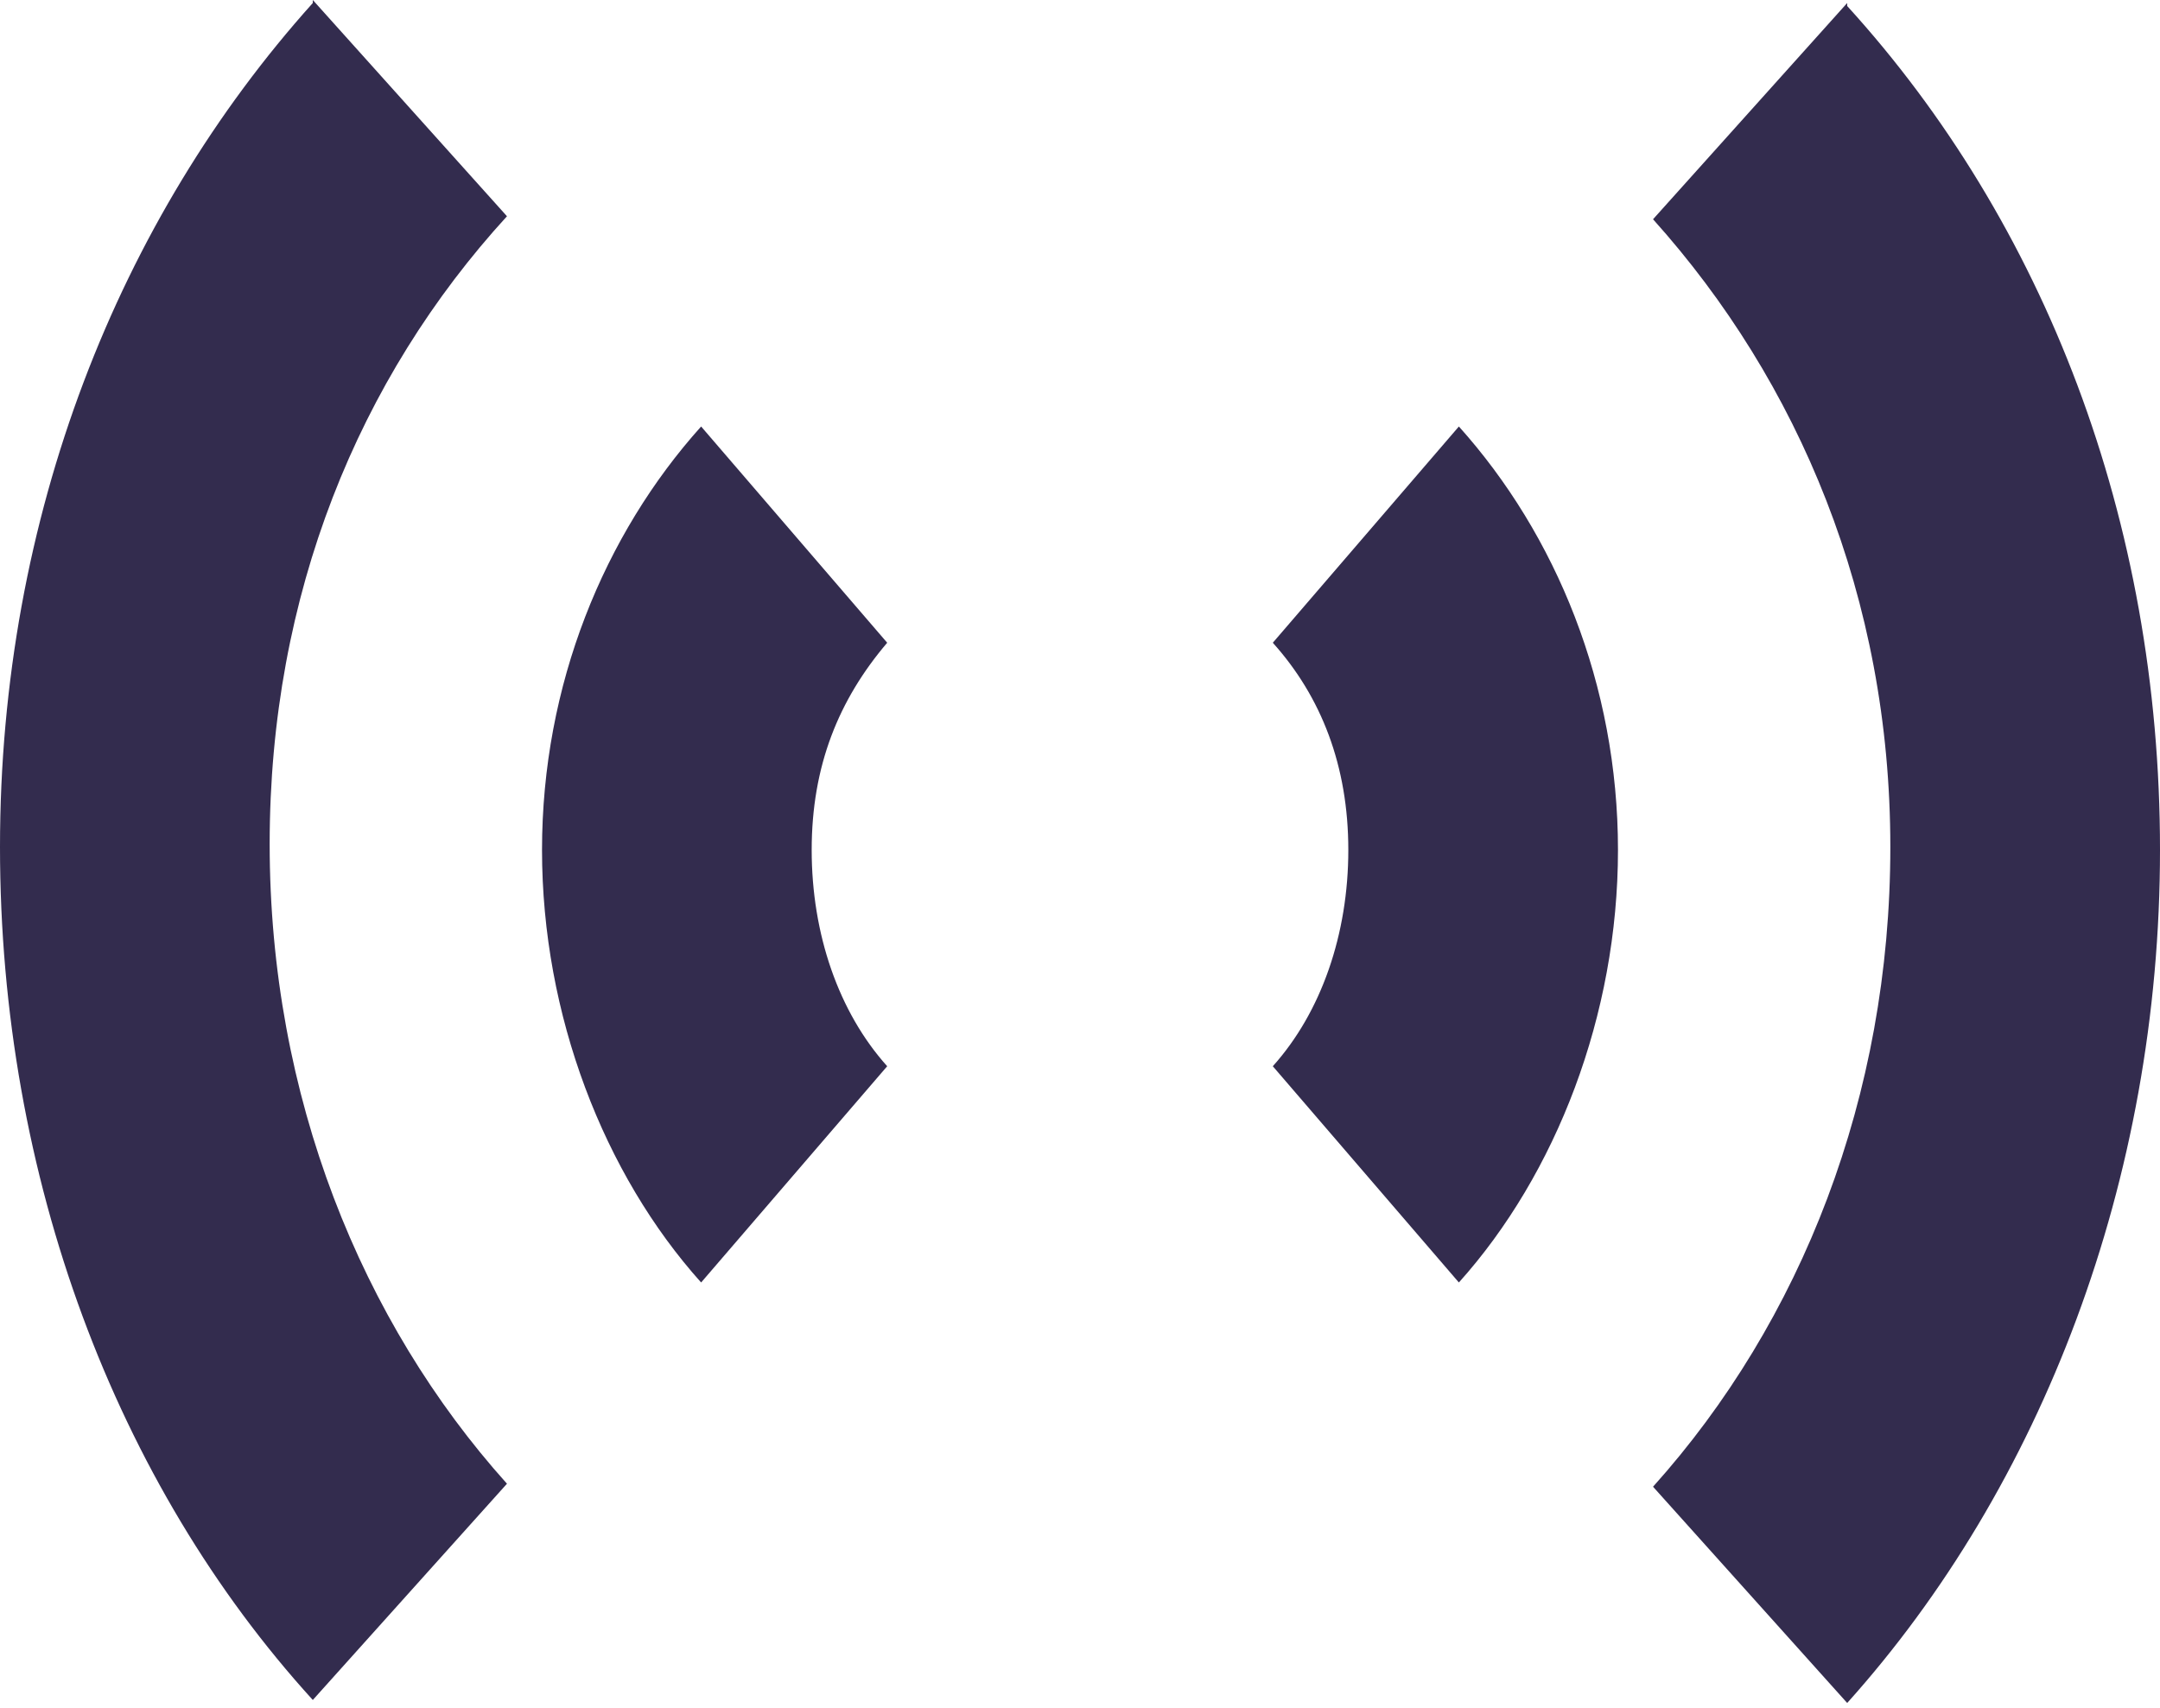 <svg width="387" height="306" viewBox="0 0 387 306" fill="none" xmlns="http://www.w3.org/2000/svg">
<path d="M56.045 0.538C21.258 39.286 0 92.564 0 151.762C0 210.961 20.775 265.853 56.045 304.601L90.832 265.853C64.742 236.792 48.315 196.43 48.315 151.224C48.315 106.557 64.258 67.809 90.832 38.748L56.045 0V0.538ZM330.955 0.538L296.169 39.286C322.258 68.347 338.685 107.095 338.685 151.762C338.685 196.43 322.742 236.792 296.169 266.391L330.955 305.139C365.742 266.391 387 211.499 387 152.301C387 93.103 366.225 39.824 330.955 1.076V0.538ZM125.618 76.419C108.225 95.793 97.112 122.702 97.112 152.301C97.112 181.9 108.225 210.422 125.618 229.796L158.955 191.048C150.258 181.361 145.427 167.369 145.427 152.301C145.427 137.232 150.258 125.392 158.955 115.167L125.618 76.419ZM261.382 76.419L228.045 115.167C236.742 124.854 241.573 137.232 241.573 152.301C241.573 167.369 236.742 181.361 228.045 191.048L261.382 229.796C278.775 210.422 289.888 181.9 289.888 152.301C289.888 122.702 278.775 95.793 261.382 76.419Z" fill="#332C4E"/>
</svg>

